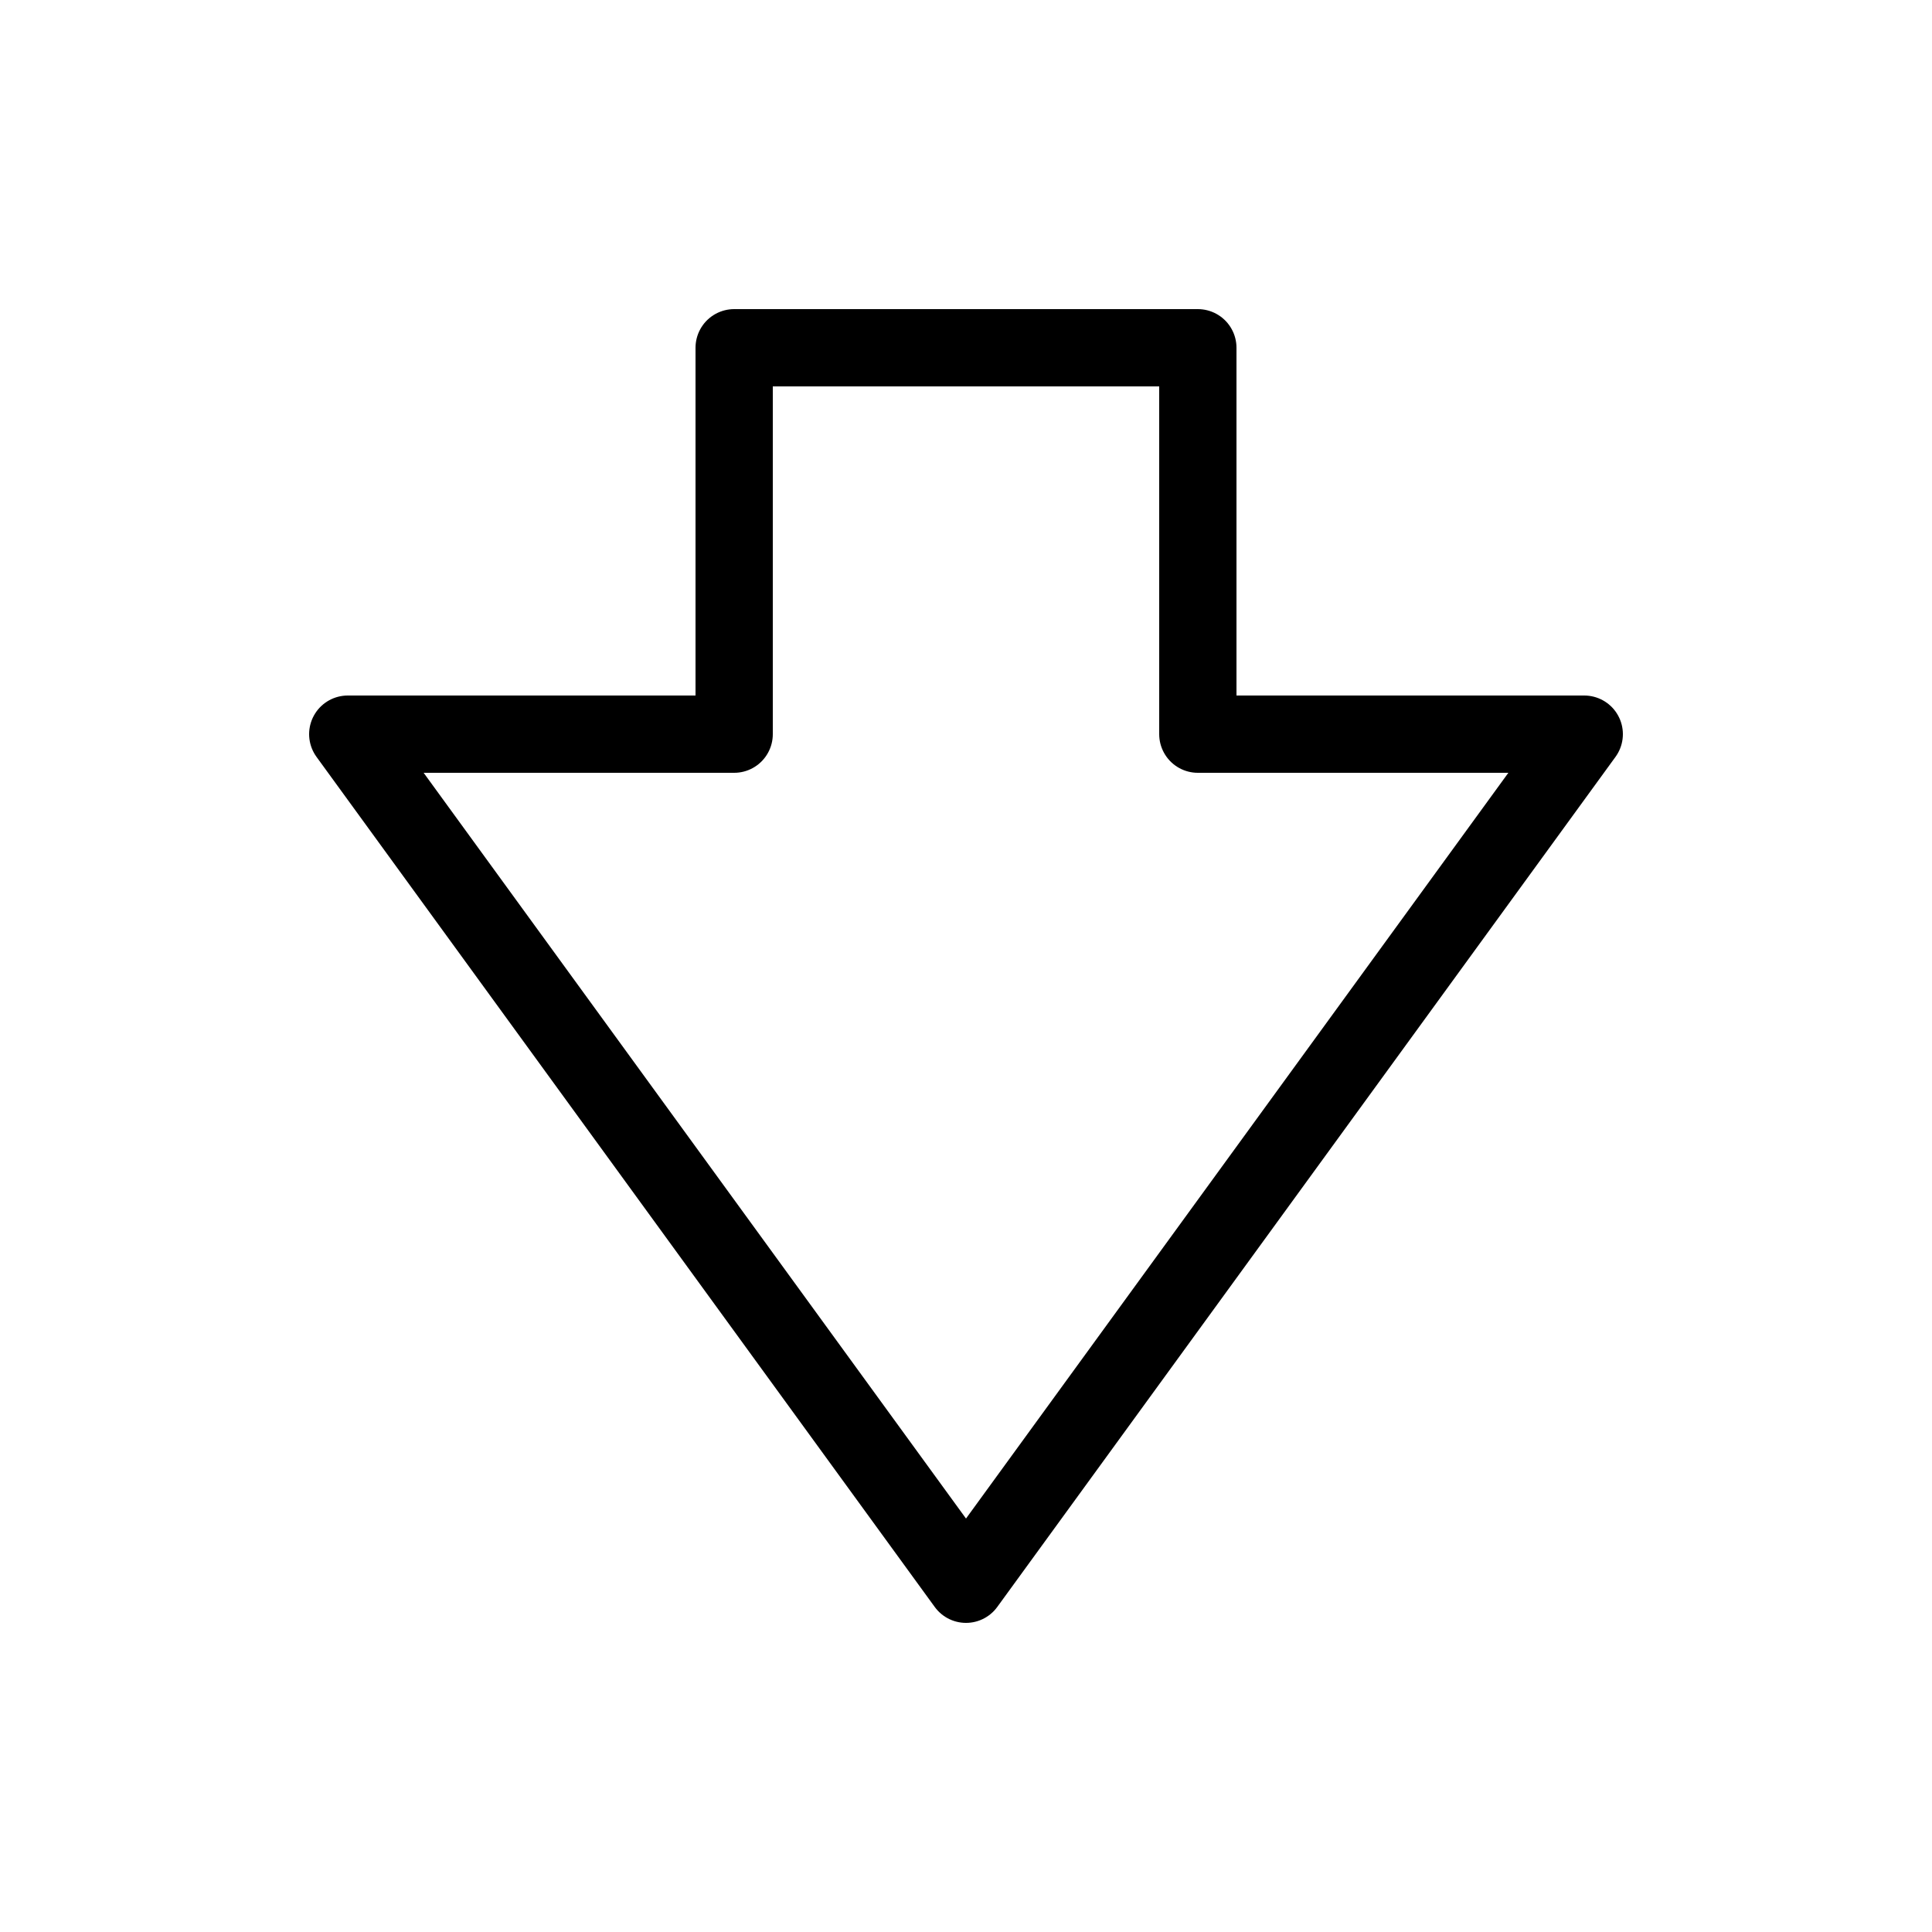 <svg width="25" height="25" fill="none" xmlns="http://www.w3.org/2000/svg">
  <path
    d="M15.5 4.5h-6v5h-5l8 11 8-11h-5v-5z"
    stroke="currentColor"
    stroke-linecap="round"
    stroke-linejoin="round"
  />
</svg>
